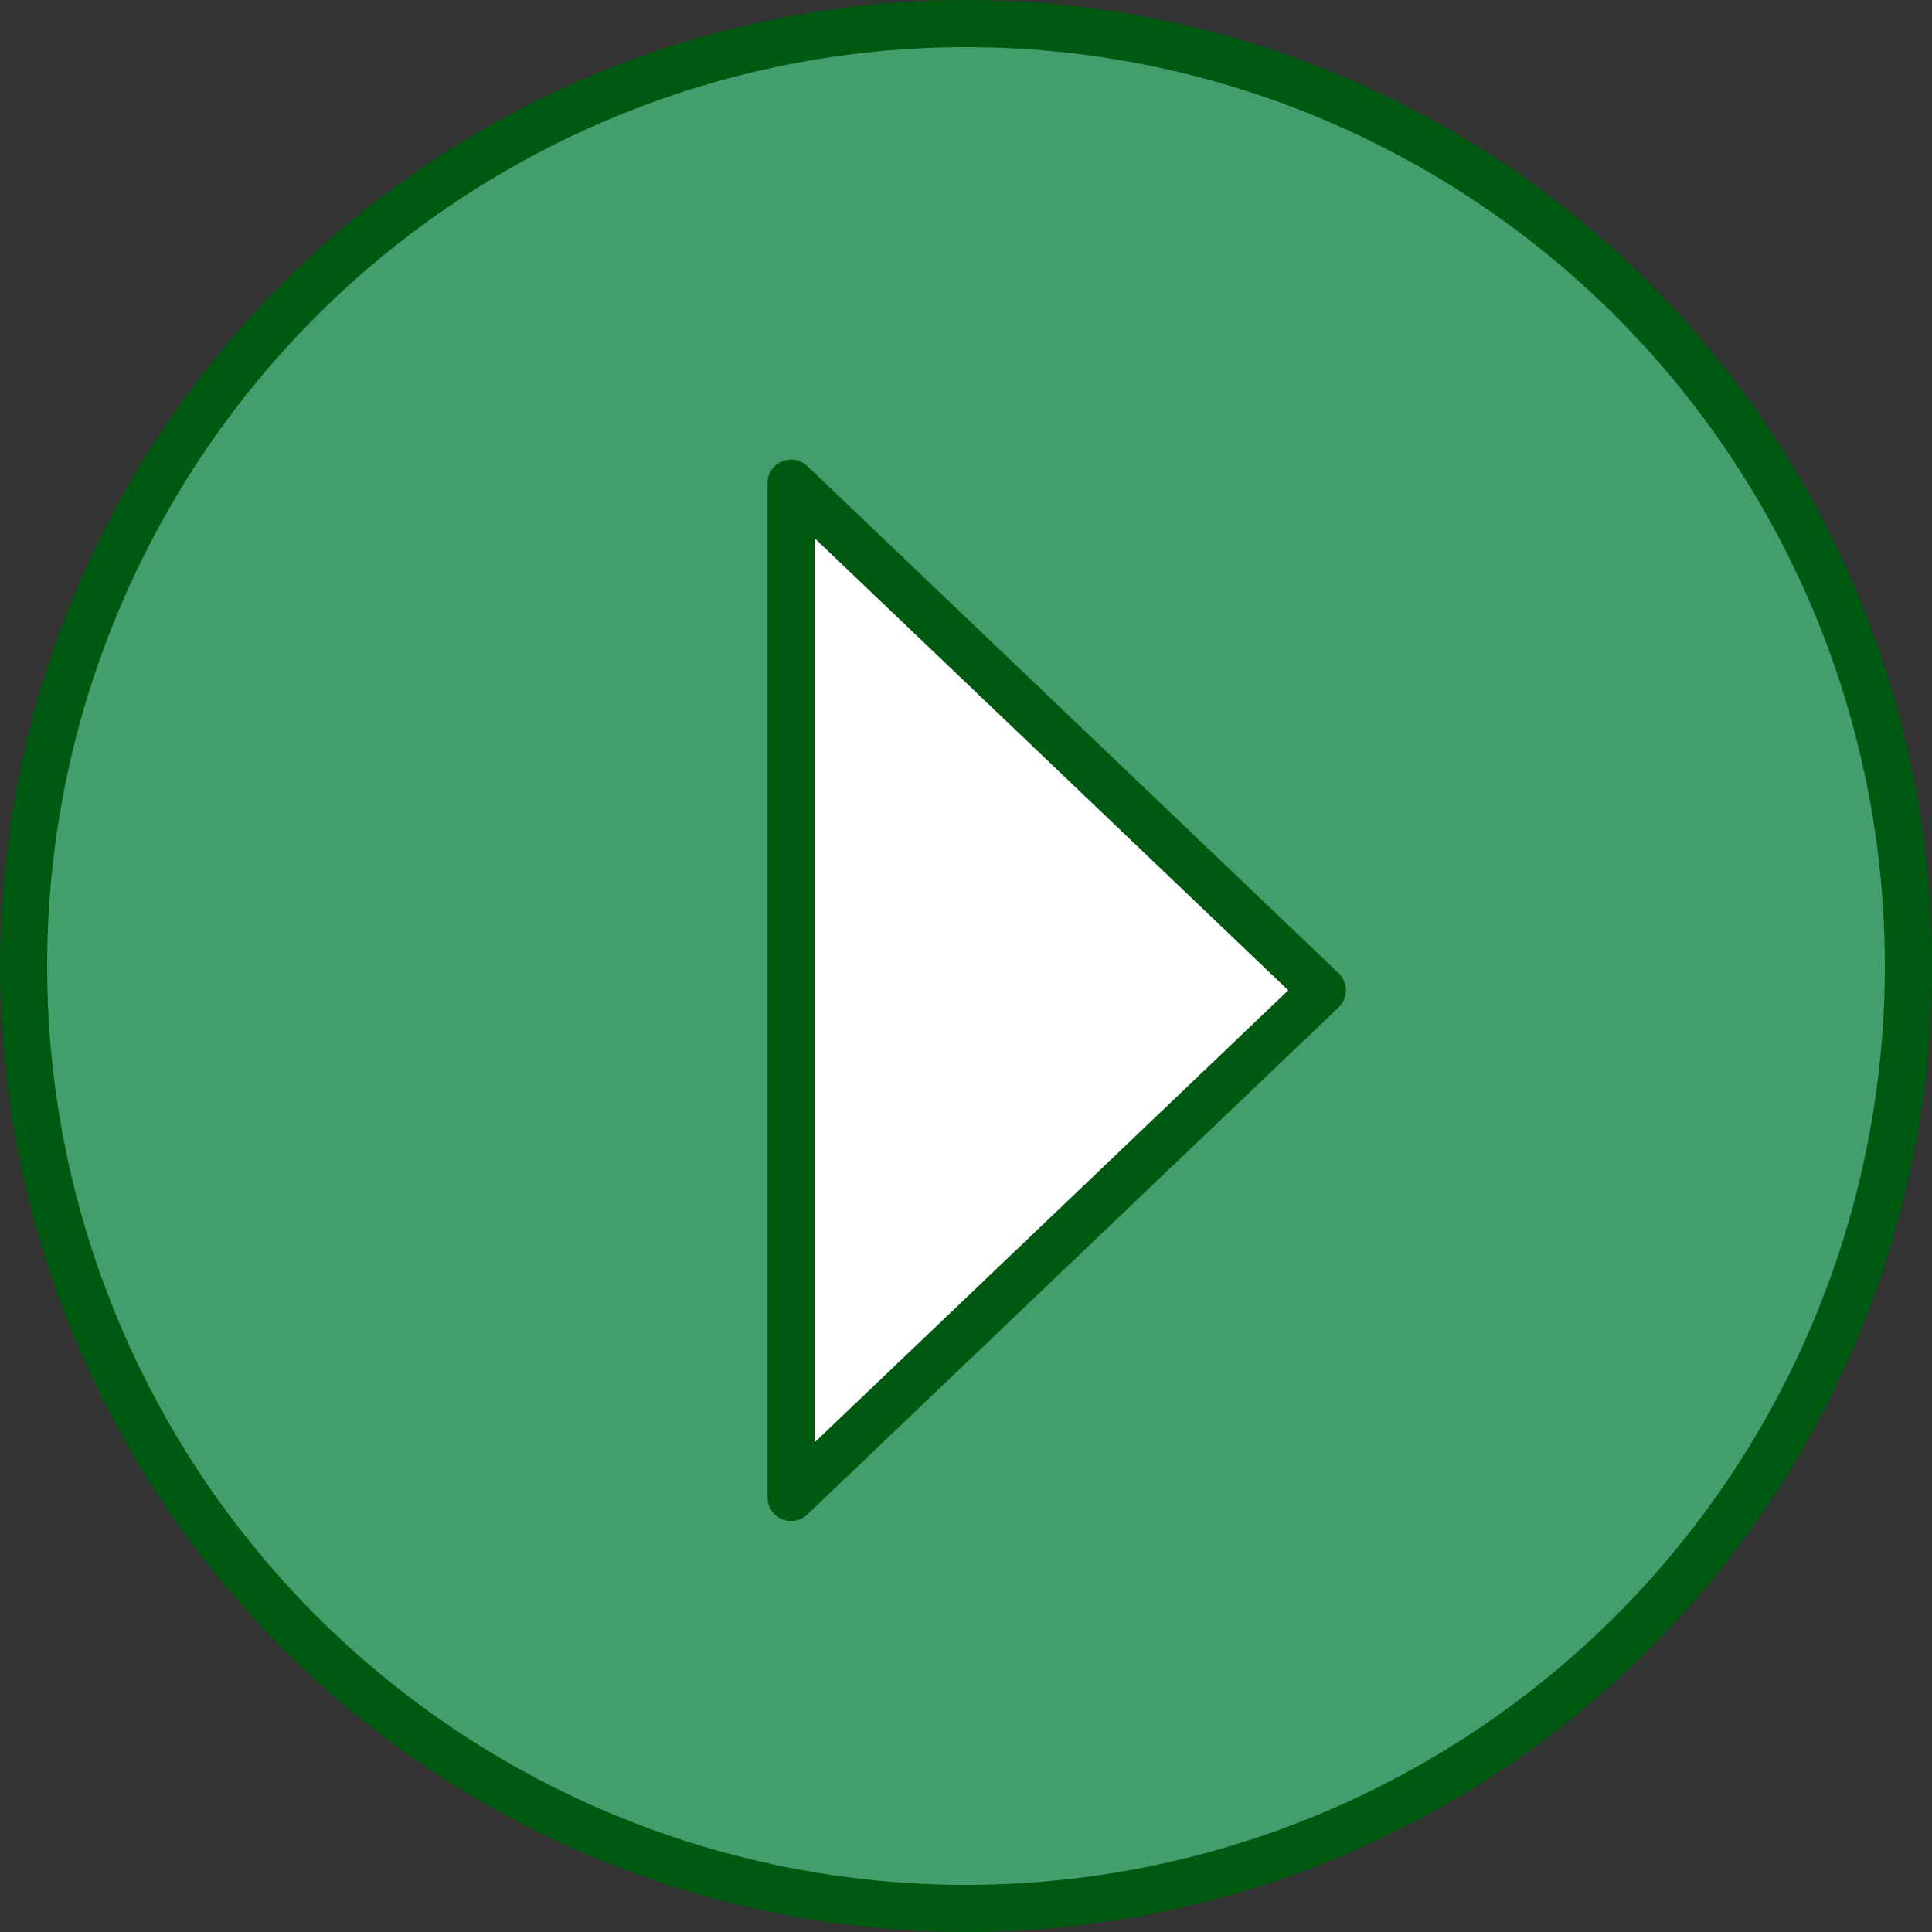 <?xml version="1.0" encoding="UTF-8" standalone="no"?>
<!-- Created with Inkscape (http://www.inkscape.org/) -->

<svg
   width="80"
   height="80"
   viewBox="0 0 80 80"
   version="1.1"
   id="svg11187"
   inkscape:version="1.2.2 (b0a8486541, 2022-12-01)"
   sodipodi:docname="controls.svg"
   inkscape:export-filename="../src/assets/play.png"
   inkscape:export-xdpi="96"
   inkscape:export-ydpi="96"
   xmlns:inkscape="http://www.inkscape.org/namespaces/inkscape"
   xmlns:sodipodi="http://sodipodi.sourceforge.net/DTD/sodipodi-0.dtd"
   xmlns="http://www.w3.org/2000/svg"
   xmlns:svg="http://www.w3.org/2000/svg">
  <rect x="0" y="0" width="80" height="80" fill="#333333" stroke="none"/>
  <sodipodi:namedview
     id="namedview11189"
     pagecolor="#ffffff"
     bordercolor="#666666"
     borderopacity="1.0"
     inkscape:showpageshadow="2"
     inkscape:pageopacity="0.0"
     inkscape:pagecheckerboard="0"
     inkscape:deskcolor="#d1d1d1"
     inkscape:document-units="px"
     showgrid="false"
     inkscape:zoom="4.2280779"
     inkscape:cx="20.81324"
     inkscape:cy="56.763381"
     inkscape:window-width="1920"
     inkscape:window-height="1017"
     inkscape:window-x="0"
     inkscape:window-y="32"
     inkscape:window-maximized="1"
     inkscape:current-layer="layer3" />
  <defs
     id="defs11184" />
  <g
     inkscape:groupmode="layer"
     id="layer2"
     inkscape:label="Layer 2"
     sodipodi:insensitive="true">
    <ellipse
       style="fill:#429e6d;stroke:#005910;stroke-width:1.951;stroke-linejoin:round;stop-color:#000000"
       id="path12175"
       cx="40"
       cy="40"
       rx="39.024"
       ry="39.024"
       inkscape:label="circle" />
  </g>
  <g
     inkscape:groupmode="layer"
     id="layer3"
     inkscape:label="play">
    <path
       style="fill:#ffffff;fill-opacity:1;stroke:#005910;stroke-width:1.951;stroke-linecap:butt;stroke-linejoin:round;stroke-dasharray:none;stroke-opacity:1"
       d="m 32.757,20.006 v 42 l 22,-21 z"
       id="path12699"
       sodipodi:nodetypes="cccc" />
  </g>
</svg>
